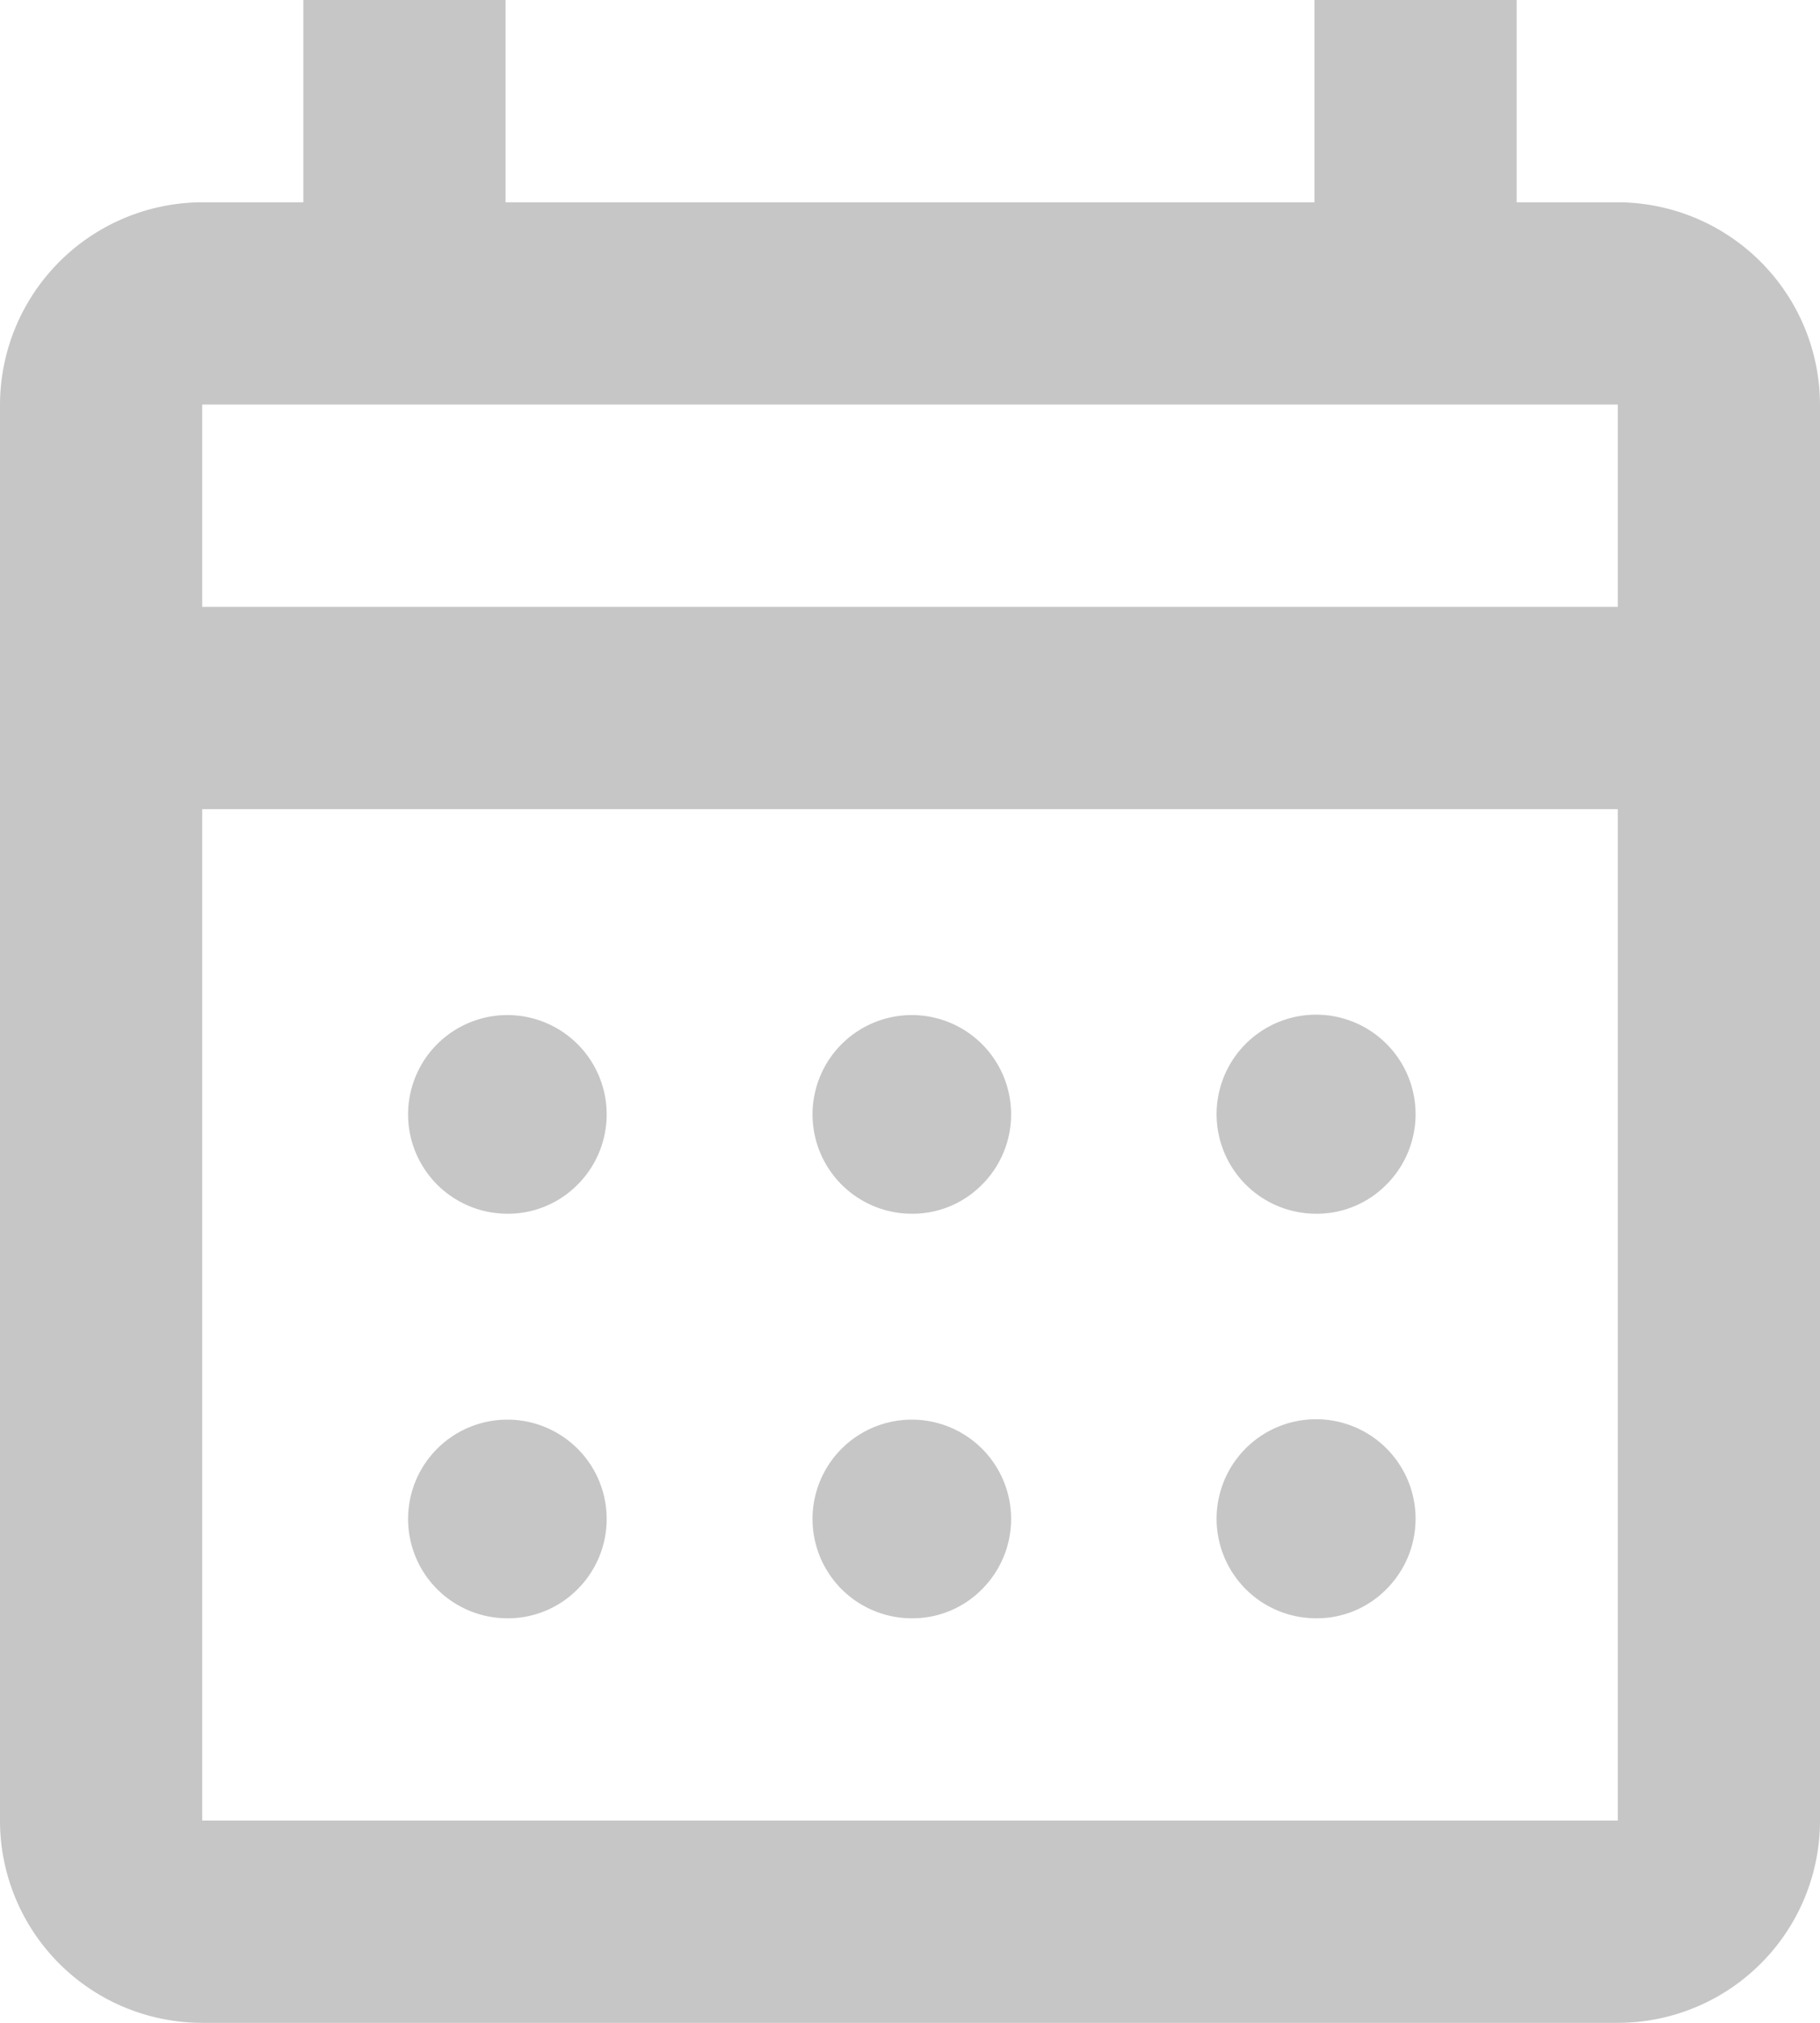 <svg xmlns="http://www.w3.org/2000/svg" width="18" height="20" viewBox="0 0 18 20">
  <path id="icon-calendar" d="M5,22a2,2,0,0,1-2-2V6A2.006,2.006,0,0,1,5,4H6V2H8V4h8V2h2V4h1a2.006,2.006,0,0,1,2,2V20a2,2,0,0,1-2,2Zm0-2H19V10H5ZM5,8H19V6H5ZM5,8V8Zm7,6a.982.982,0,1,1,.713-.288A.965.965,0,0,1,12,14ZM8,14a.982.982,0,1,1,.713-.288A.968.968,0,0,1,8,14Zm8,0a.984.984,0,1,1,.712-.288A.965.965,0,0,1,16,14Zm-4,4a.982.982,0,1,1,.713-.288A.965.965,0,0,1,12,18ZM8,18a.982.982,0,1,1,.713-.288A.968.968,0,0,1,8,18Zm8,0a.984.984,0,1,1,.712-.288A.965.965,0,0,1,16,18Z" transform="translate(-3 -2)" fill="#c6c6c6"/>
</svg>
